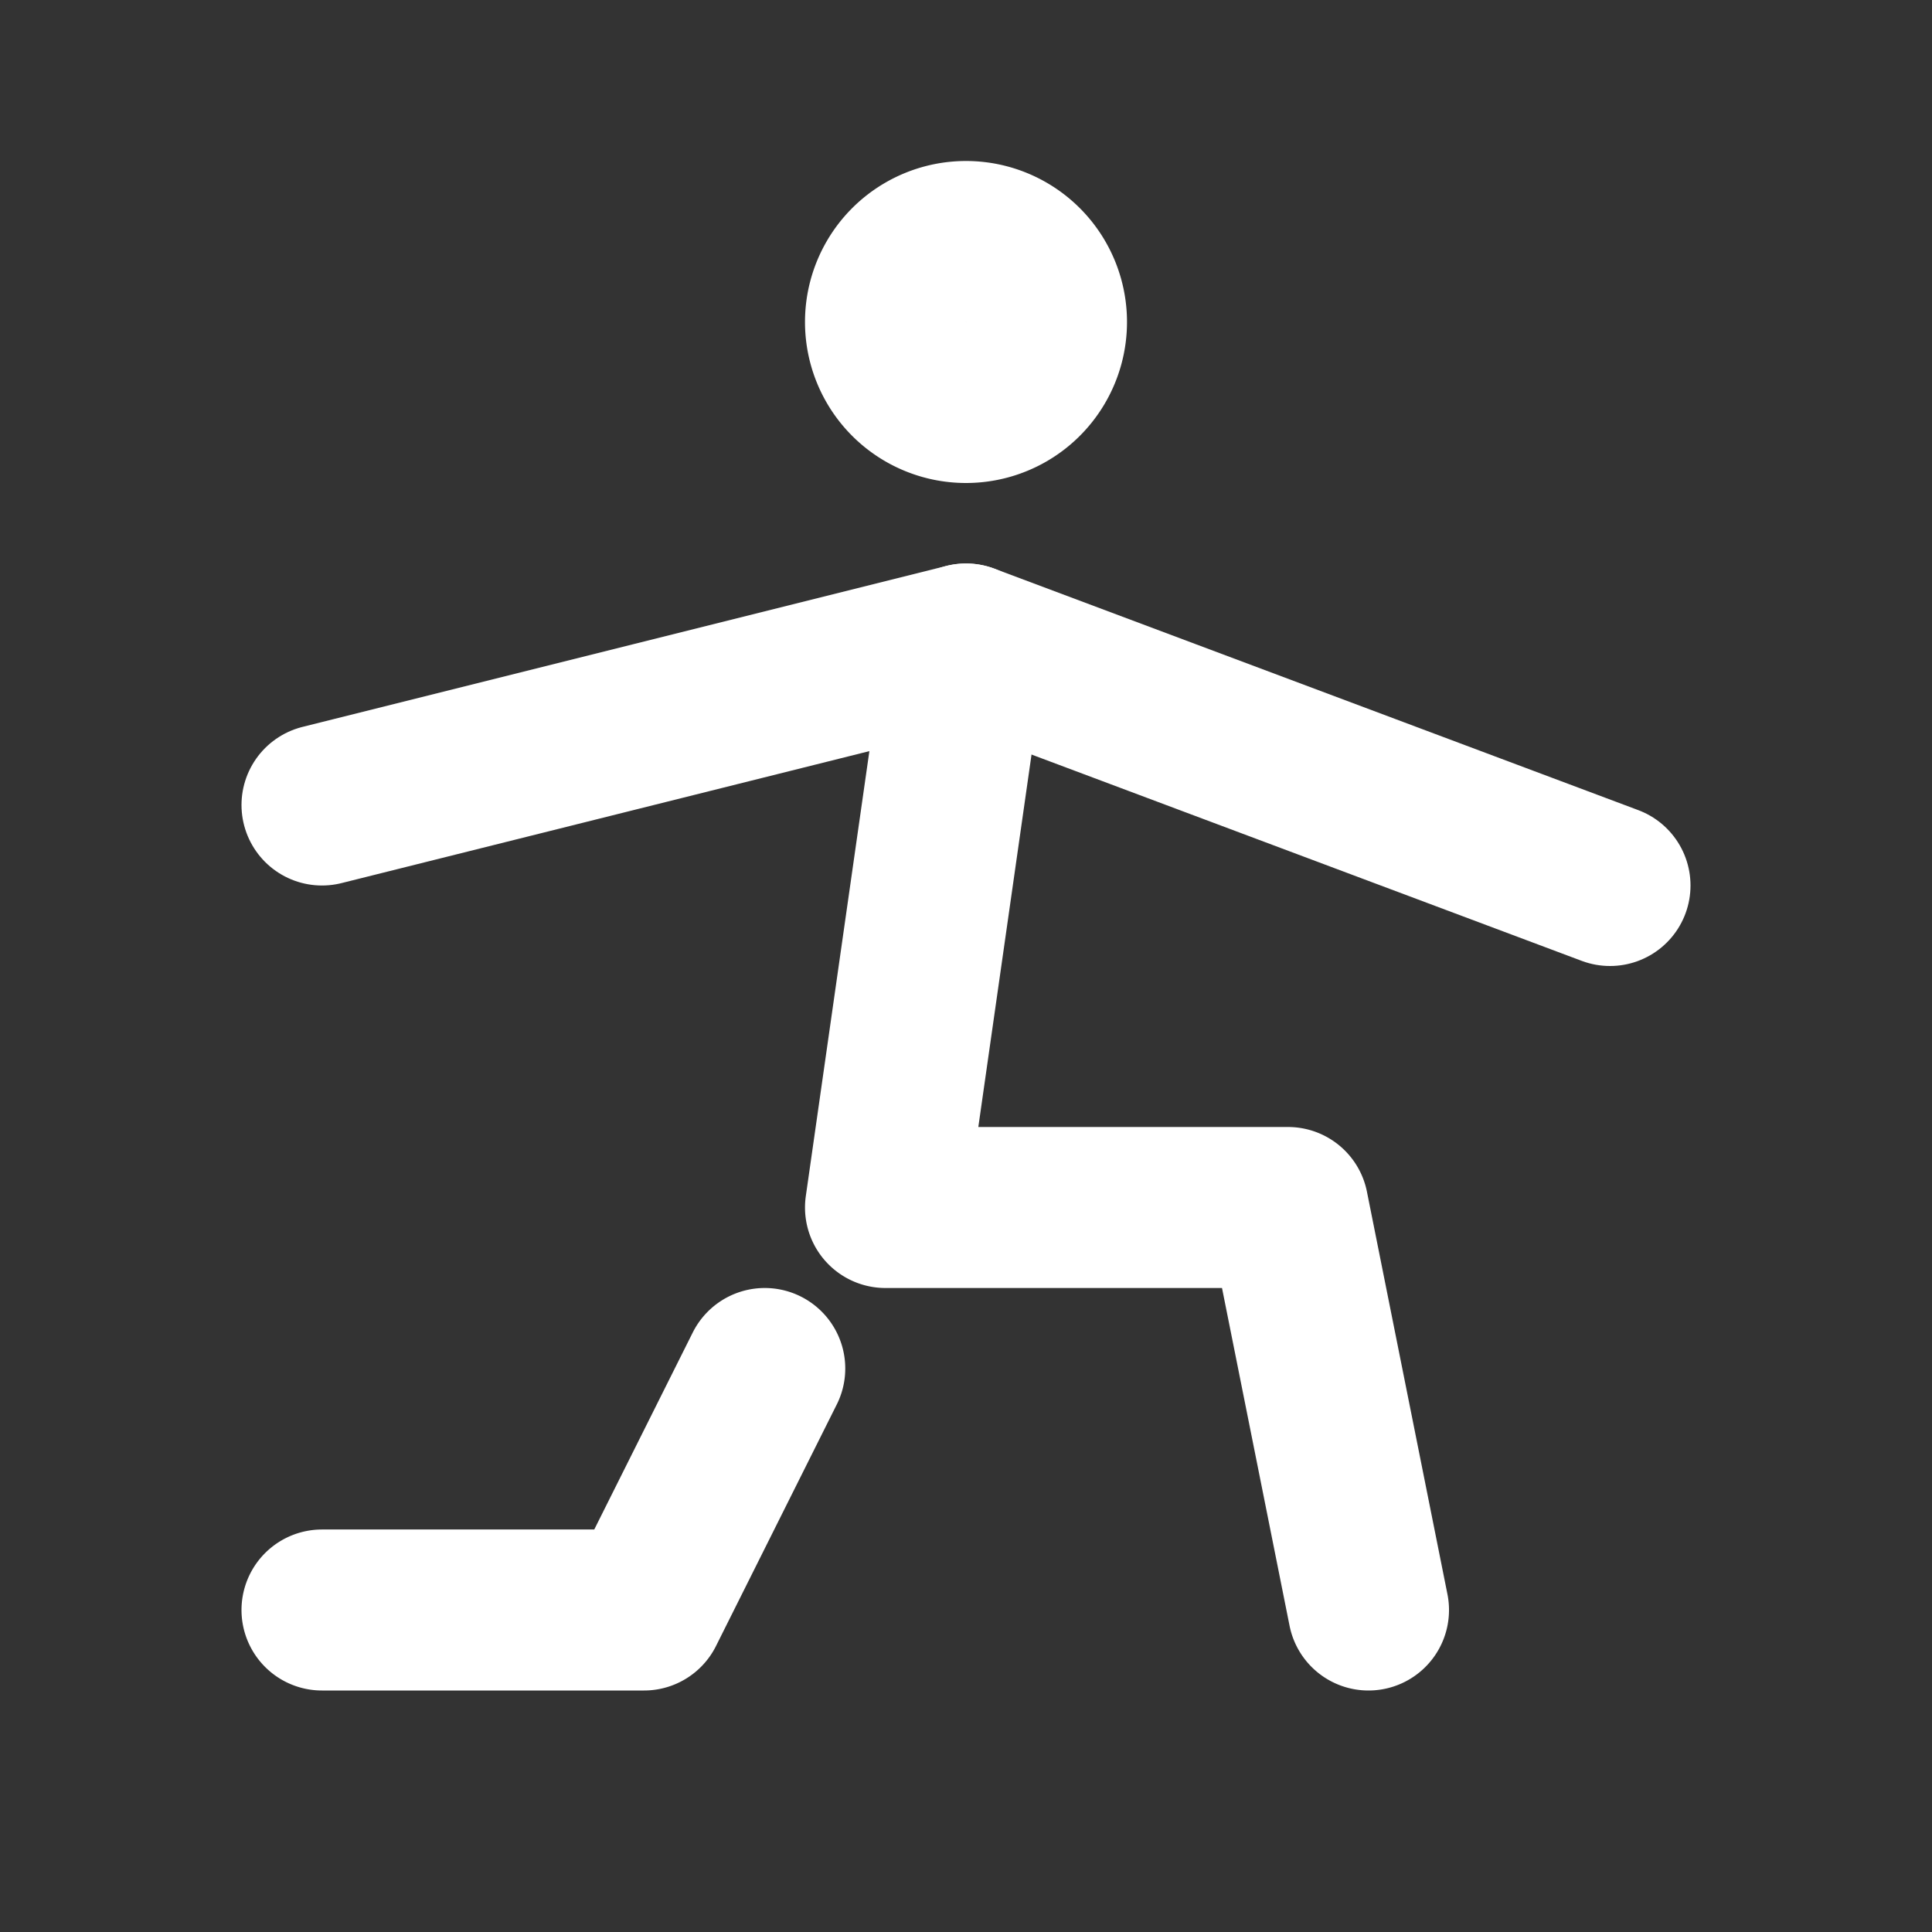 <svg xmlns="http://www.w3.org/2000/svg" width="1em" height="1em" viewBox="0 0 24 24"><rect x="0" y="0" width="24" height="24" fill="#333333" stroke="none"/><g fill="none" stroke="white" stroke-linecap="round" stroke-linejoin="round" stroke-width="2"><path d="M11 4a1 1 0 1 0 2 0a1 1 0 1 0-2 0M4 20h4l1.5-3m7.5 3l-1-5h-5l1-7"/><path d="m4 10l4-1l4-1l4 1.5l4 1.5"/></g></svg>